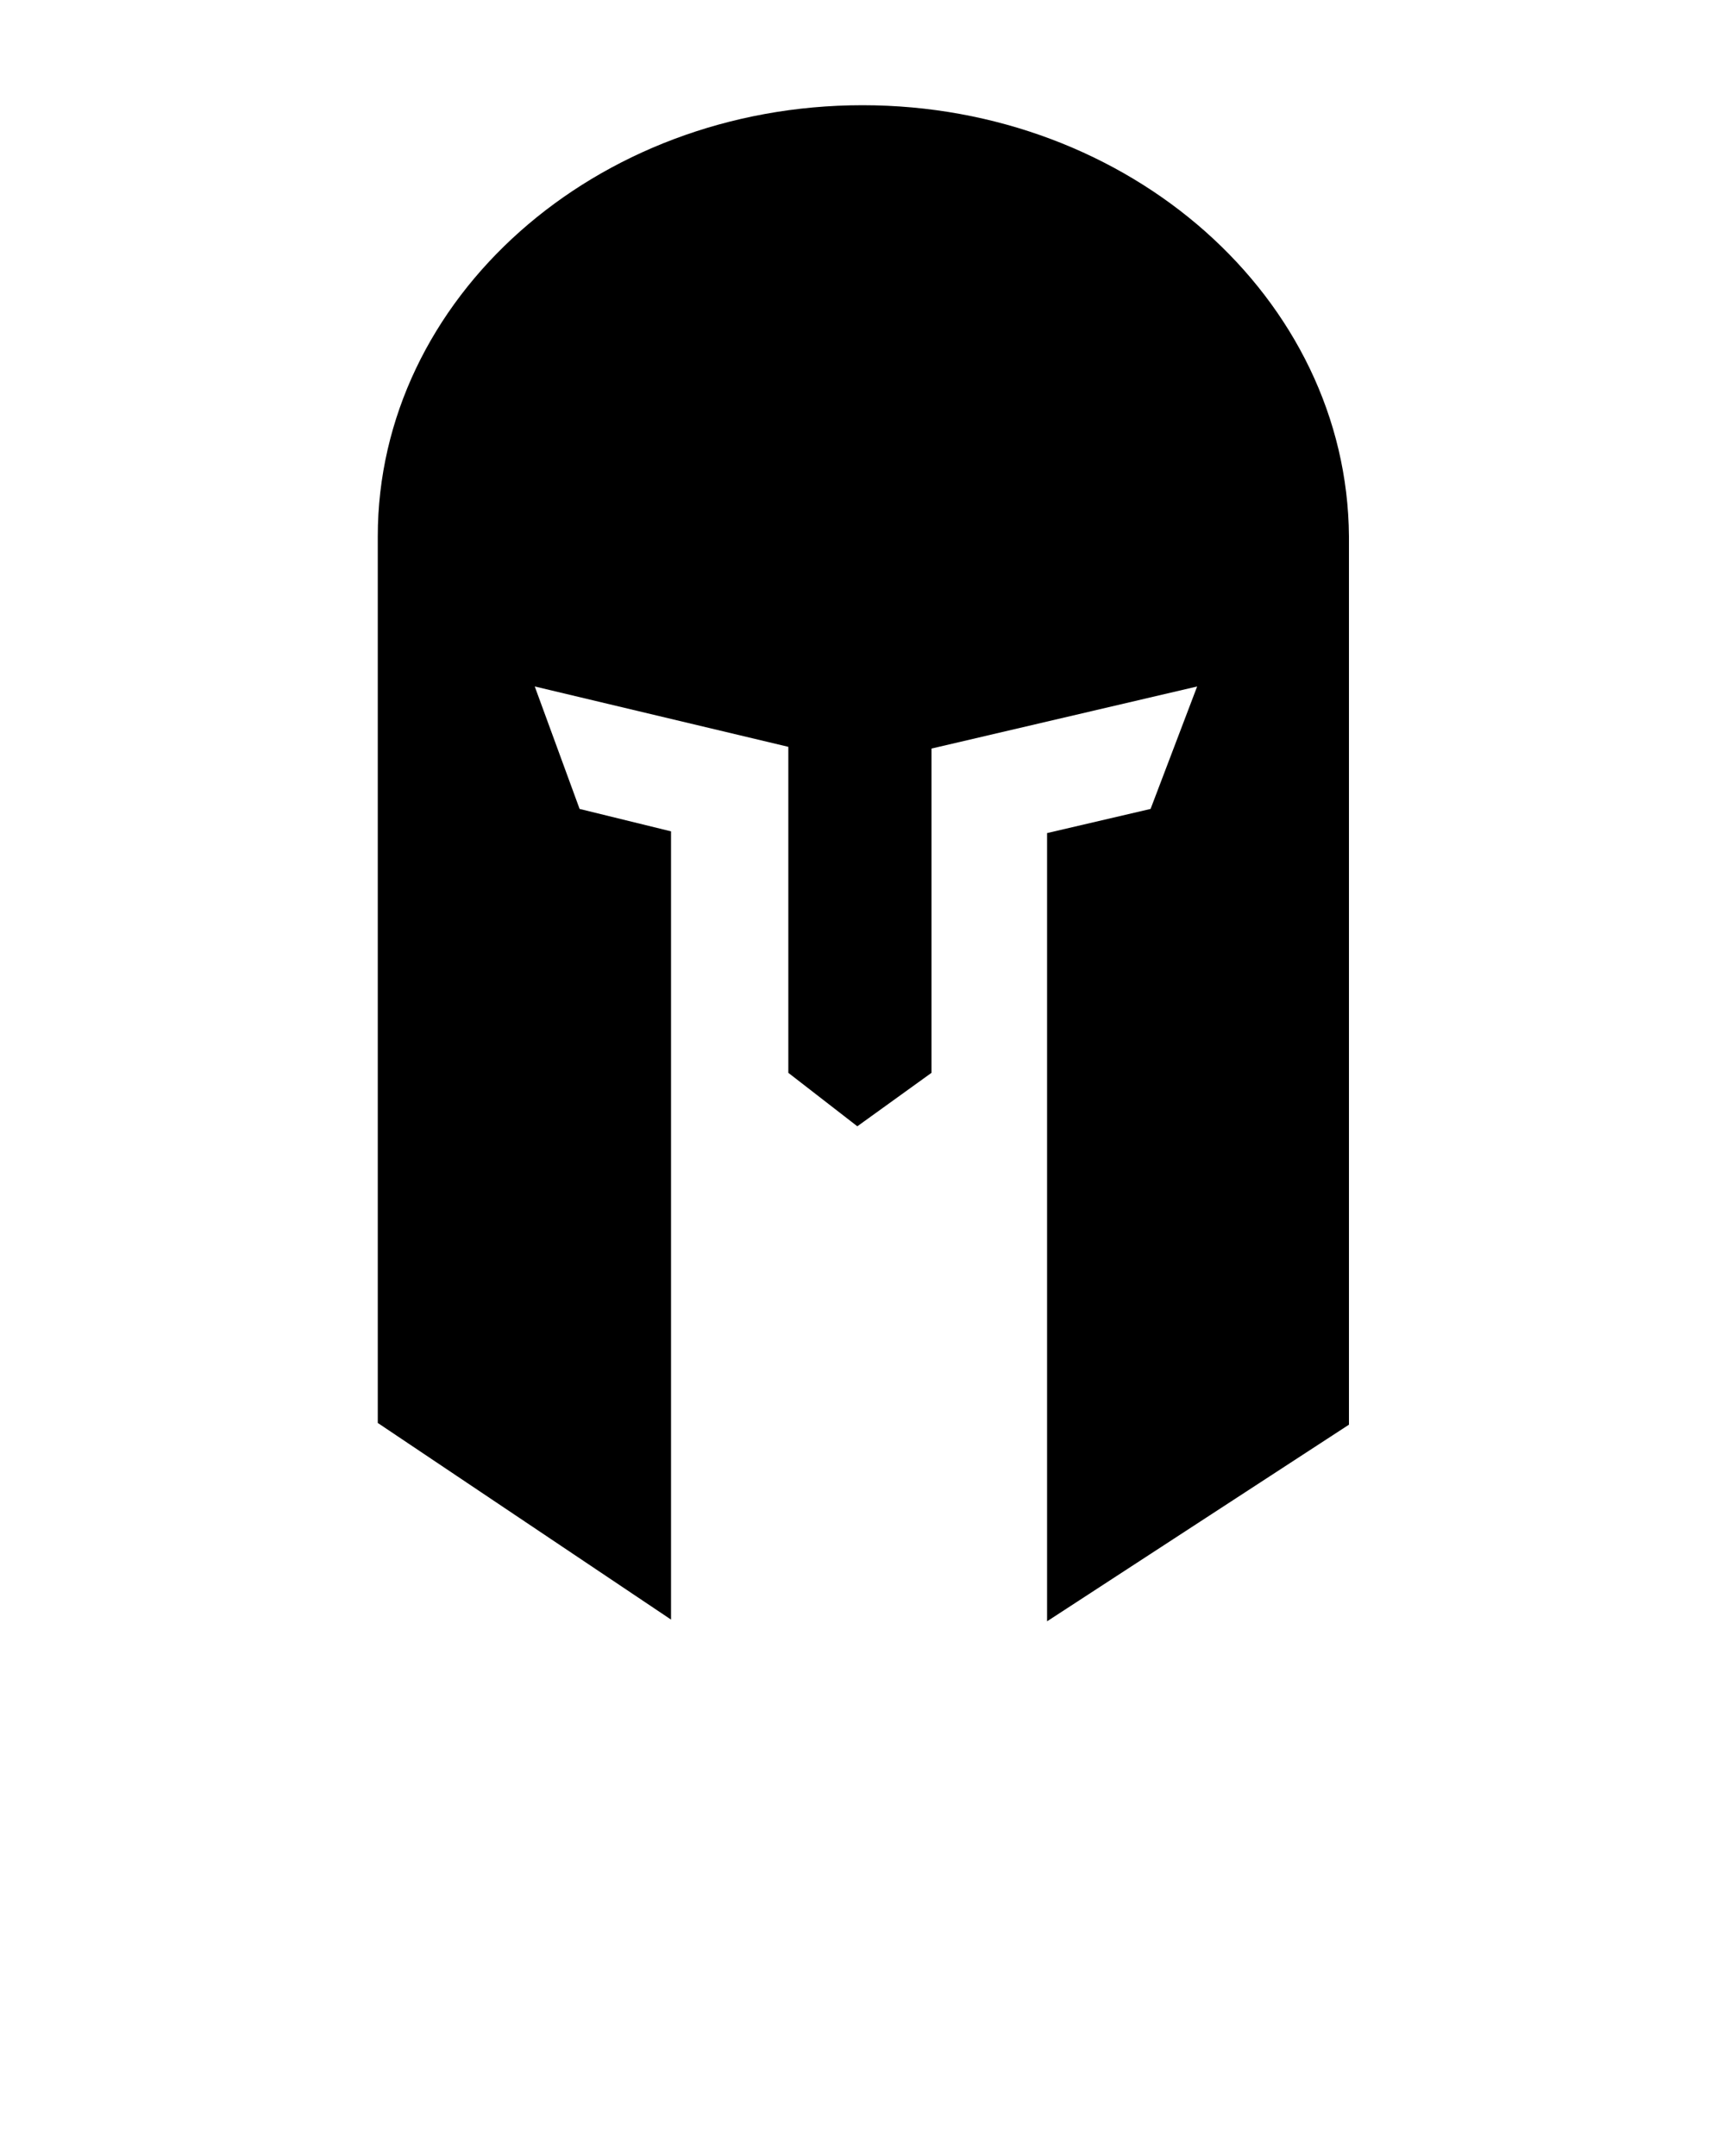 <svg xmlns="http://www.w3.org/2000/svg" xmlns:xlink="http://www.w3.org/1999/xlink" version="1.1" x="0px" y="0px" viewBox="0 0 100 125" enable-background="new 0 0 100 100" xml:space="preserve"><path d="M50,6.1L50,6.1c-15.5,0-28.1,11.2-28.1,25v51.4l17,11.4V48.2l-5.3-1.3L31,39.8l14.7,3.5v18.9l4,3.1l4.3-3.1V43.4l15.4-3.6  l-2.7,7.1l-6,1.4v45.7l17.5-11.4V31.1C78.1,17.3,65.5,6.1,50,6.1z"/></svg>